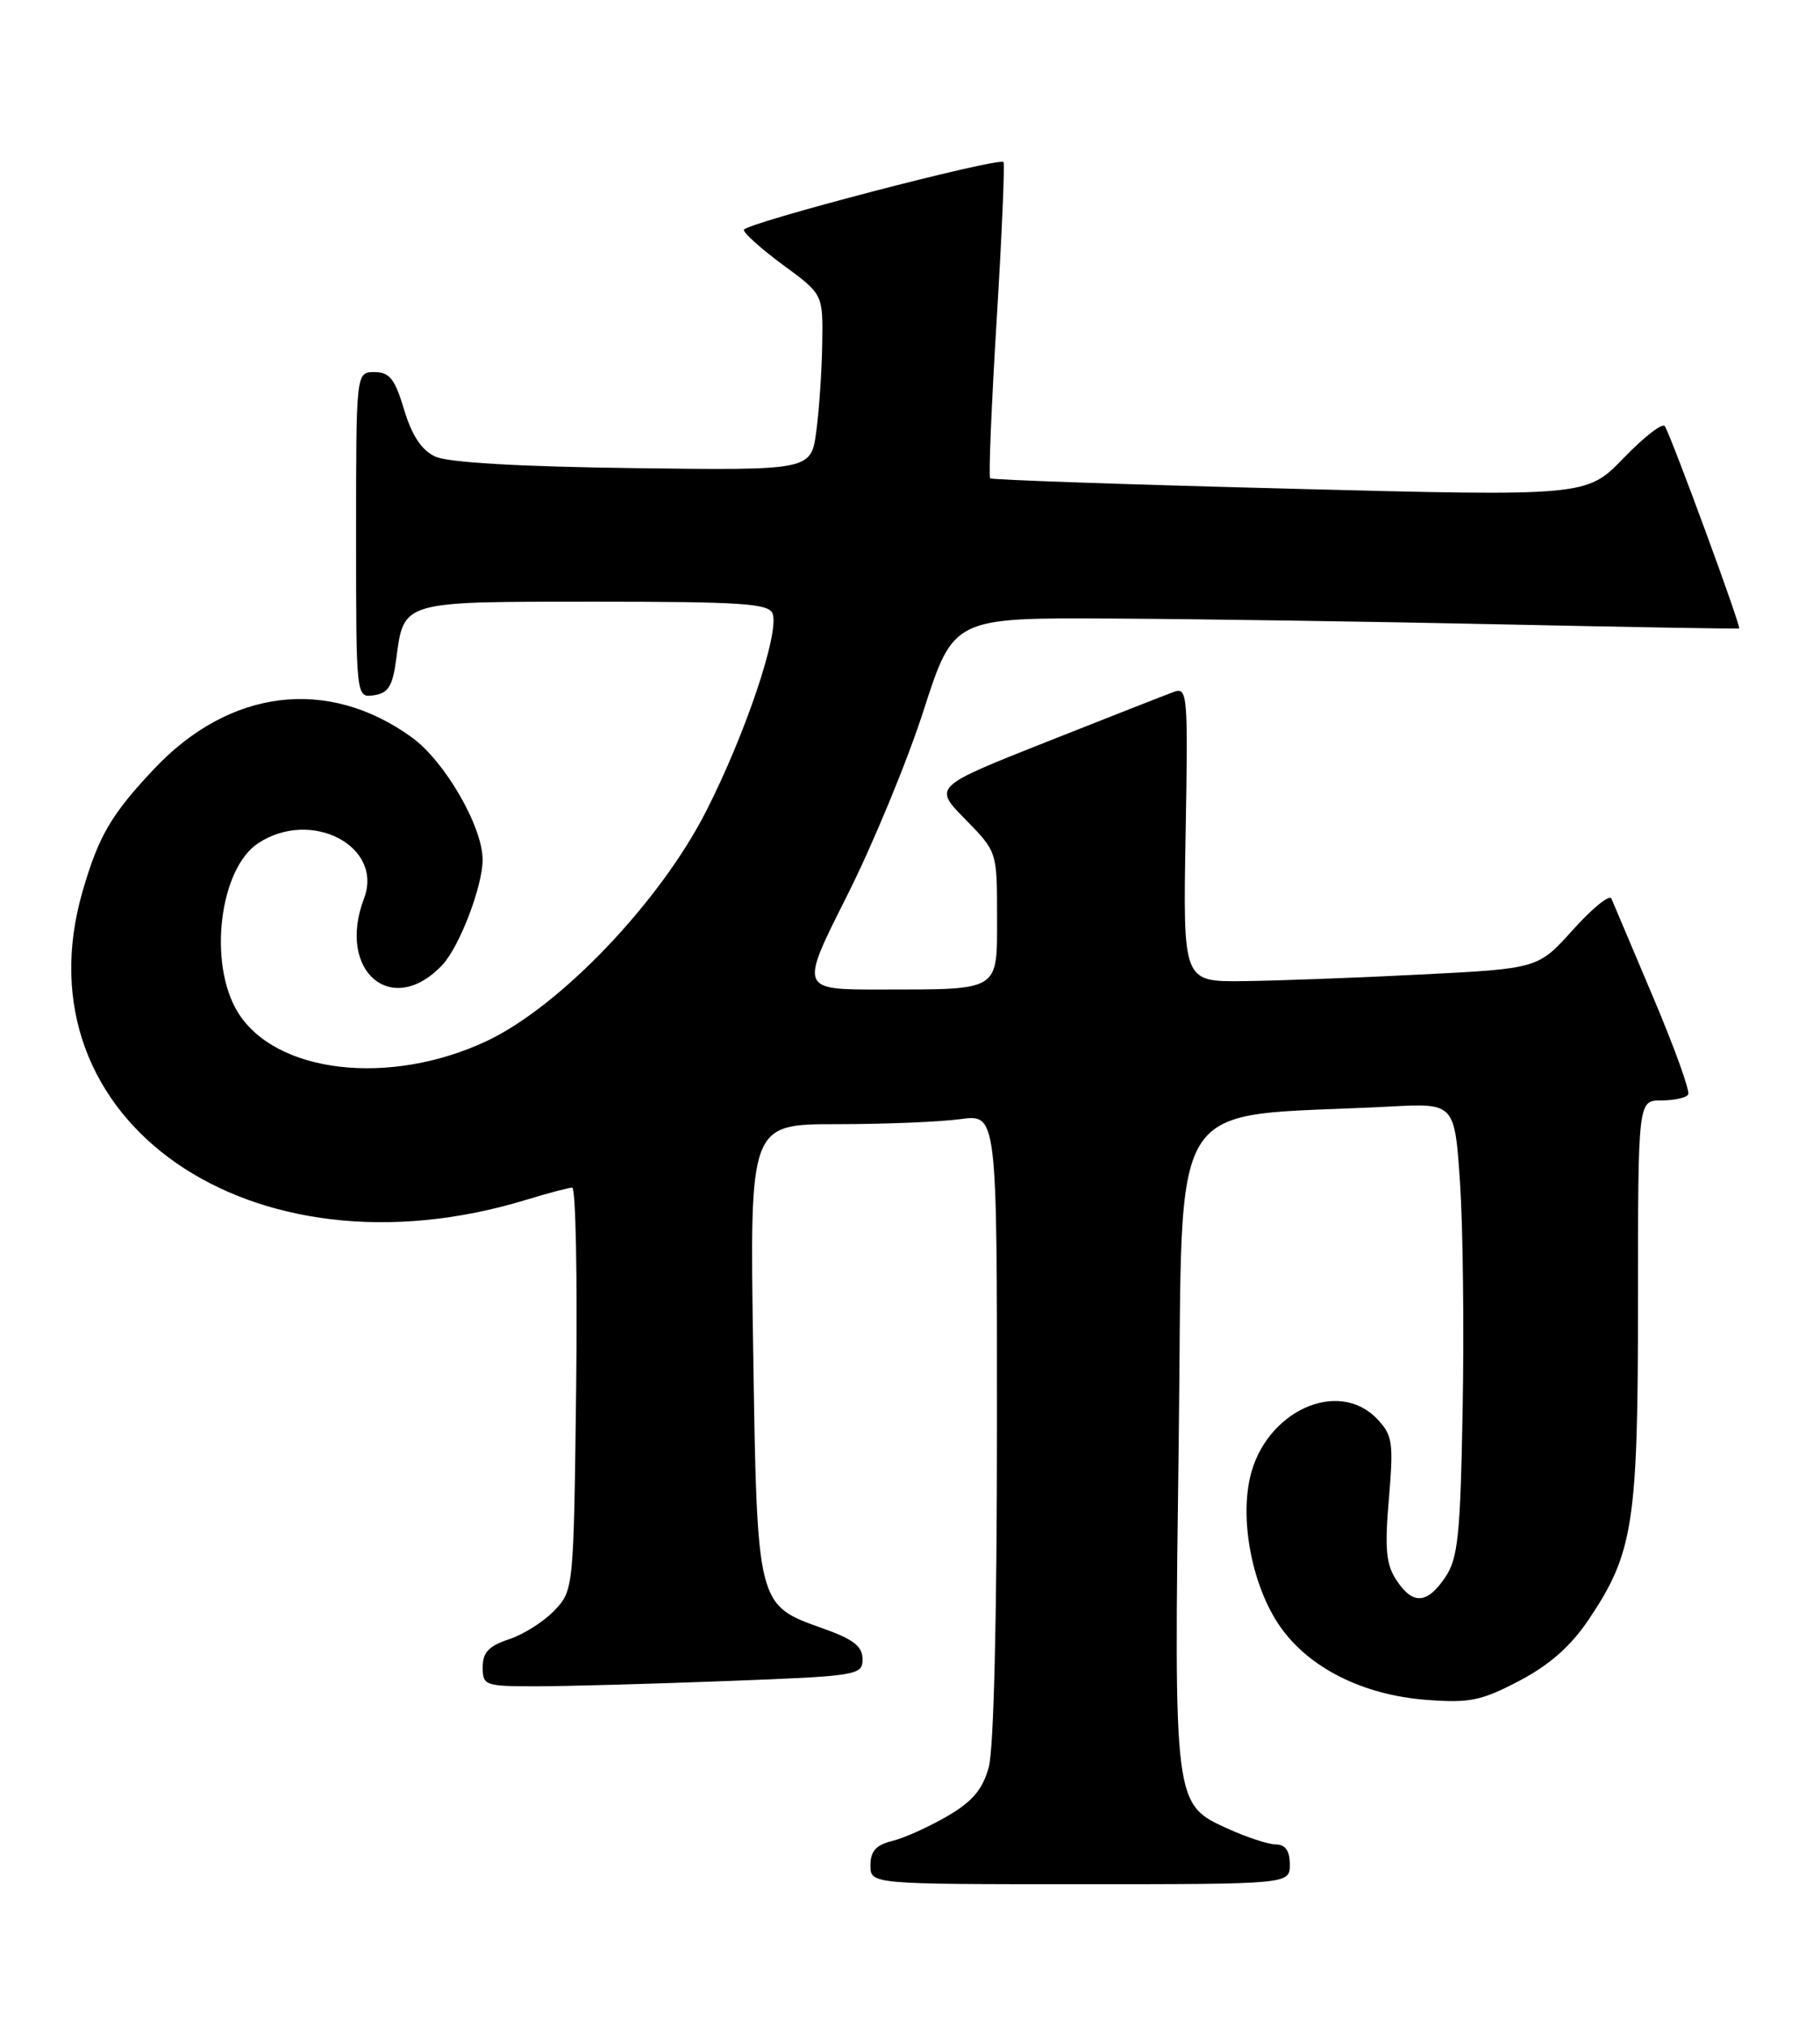 <?xml version="1.0" encoding="UTF-8" standalone="no"?>
<!DOCTYPE svg PUBLIC "-//W3C//DTD SVG 1.1//EN" "http://www.w3.org/Graphics/SVG/1.1/DTD/svg11.dtd" >
<svg xmlns="http://www.w3.org/2000/svg" xmlns:xlink="http://www.w3.org/1999/xlink" version="1.1" viewBox="0 0 230 256">
 <g >
 <path fill="currentColor"
d=" M 163.00 235.50 C 163.00 233.79 162.44 232.99 161.25 232.98 C 160.29 232.97 157.57 232.08 155.21 231.01 C 148.32 227.88 148.35 228.11 148.96 182.00 C 149.56 136.88 146.77 141.29 175.67 139.77 C 183.83 139.34 183.83 139.34 184.51 149.42 C 184.88 154.96 185.03 167.82 184.84 178.00 C 184.55 194.05 184.25 196.86 182.63 199.25 C 180.33 202.64 178.53 202.74 176.45 199.56 C 175.16 197.60 174.98 195.60 175.52 189.31 C 176.12 182.21 175.99 181.30 174.05 179.25 C 169.10 174.02 159.83 178.30 157.96 186.68 C 156.68 192.37 158.34 200.53 161.77 205.45 C 165.41 210.67 172.22 214.09 180.20 214.71 C 185.74 215.13 187.17 214.84 192.00 212.31 C 195.81 210.31 198.49 207.95 200.74 204.61 C 206.42 196.18 207.00 192.46 207.00 164.32 C 207.00 139.00 207.00 139.00 209.94 139.00 C 211.56 139.00 213.09 138.66 213.34 138.25 C 213.60 137.84 211.61 132.32 208.93 126.00 C 206.25 119.67 203.87 114.05 203.64 113.50 C 203.41 112.95 201.23 114.72 198.80 117.42 C 194.38 122.35 194.38 122.35 179.44 123.10 C 171.22 123.52 161.12 123.89 157.00 123.93 C 149.50 124.00 149.50 124.00 149.83 105.36 C 150.15 87.64 150.07 86.76 148.33 87.40 C 147.32 87.77 140.08 90.61 132.23 93.72 C 117.95 99.38 117.95 99.38 121.98 103.48 C 126.00 107.58 126.00 107.58 126.00 115.67 C 126.00 125.32 126.56 124.97 111.28 124.99 C 101.07 125.00 101.07 125.00 106.99 113.25 C 110.25 106.79 114.63 96.22 116.71 89.76 C 120.50 78.02 120.50 78.02 140.50 78.13 C 151.50 78.19 173.78 78.52 190.00 78.87 C 206.22 79.22 219.63 79.45 219.78 79.38 C 220.09 79.26 211.25 55.22 210.39 53.83 C 210.11 53.37 207.77 55.18 205.19 57.85 C 200.50 62.70 200.50 62.70 163.00 61.73 C 142.38 61.20 125.33 60.61 125.13 60.42 C 124.92 60.24 125.29 51.25 125.95 40.45 C 126.61 29.66 127.00 20.66 126.81 20.47 C 126.17 19.84 94.00 28.24 94.00 29.04 C 94.00 29.47 96.25 31.48 99.00 33.50 C 104.00 37.17 104.00 37.17 103.91 43.34 C 103.86 46.73 103.53 51.73 103.16 54.46 C 102.50 59.42 102.50 59.42 80.00 59.13 C 65.52 58.94 56.61 58.42 55.00 57.67 C 53.27 56.86 52.06 55.03 51.07 51.75 C 49.90 47.86 49.23 47.00 47.32 47.00 C 45.00 47.00 45.00 47.00 45.00 67.57 C 45.00 88.14 45.00 88.14 47.25 87.82 C 49.06 87.56 49.61 86.69 50.06 83.34 C 51.05 75.86 50.57 76.00 75.15 76.00 C 93.61 76.00 97.15 76.23 97.63 77.49 C 98.54 79.85 94.22 92.70 89.22 102.50 C 83.37 113.97 70.79 127.13 61.50 131.50 C 49.21 137.27 34.77 135.59 30.03 127.82 C 26.28 121.66 27.74 109.71 32.64 106.50 C 39.36 102.10 48.51 106.90 46.00 113.50 C 42.50 122.71 49.58 128.66 55.93 121.85 C 58.09 119.53 61.01 111.88 60.99 108.57 C 60.97 104.38 56.21 96.16 52.06 93.15 C 41.43 85.46 29.00 86.99 19.43 97.17 C 14.04 102.90 12.47 105.59 10.45 112.54 C 2.02 141.52 31.69 162.17 66.50 151.55 C 69.25 150.71 71.87 150.02 72.31 150.01 C 72.76 150.00 72.98 161.44 72.81 175.42 C 72.50 200.67 72.48 200.86 70.10 203.39 C 68.78 204.79 66.20 206.44 64.35 207.05 C 61.78 207.90 61.00 208.72 61.00 210.58 C 61.00 212.90 61.27 213.00 67.75 213.00 C 71.46 213.00 82.26 212.70 91.75 212.34 C 108.42 211.71 109.00 211.61 109.00 209.58 C 109.00 207.95 107.86 207.06 103.99 205.69 C 95.63 202.72 95.68 202.92 95.18 170.38 C 94.74 142.00 94.74 142.00 105.73 142.00 C 111.78 142.00 118.81 141.71 121.36 141.36 C 126.00 140.73 126.00 140.73 125.99 180.11 C 125.99 204.21 125.59 220.95 124.95 223.23 C 124.17 226.05 122.88 227.57 119.71 229.41 C 117.39 230.76 114.26 232.17 112.75 232.54 C 110.71 233.04 110.00 233.83 110.00 235.61 C 110.00 238.00 110.00 238.00 136.50 238.00 C 163.00 238.00 163.00 238.00 163.00 235.50 Z "/>
</g>
</svg>